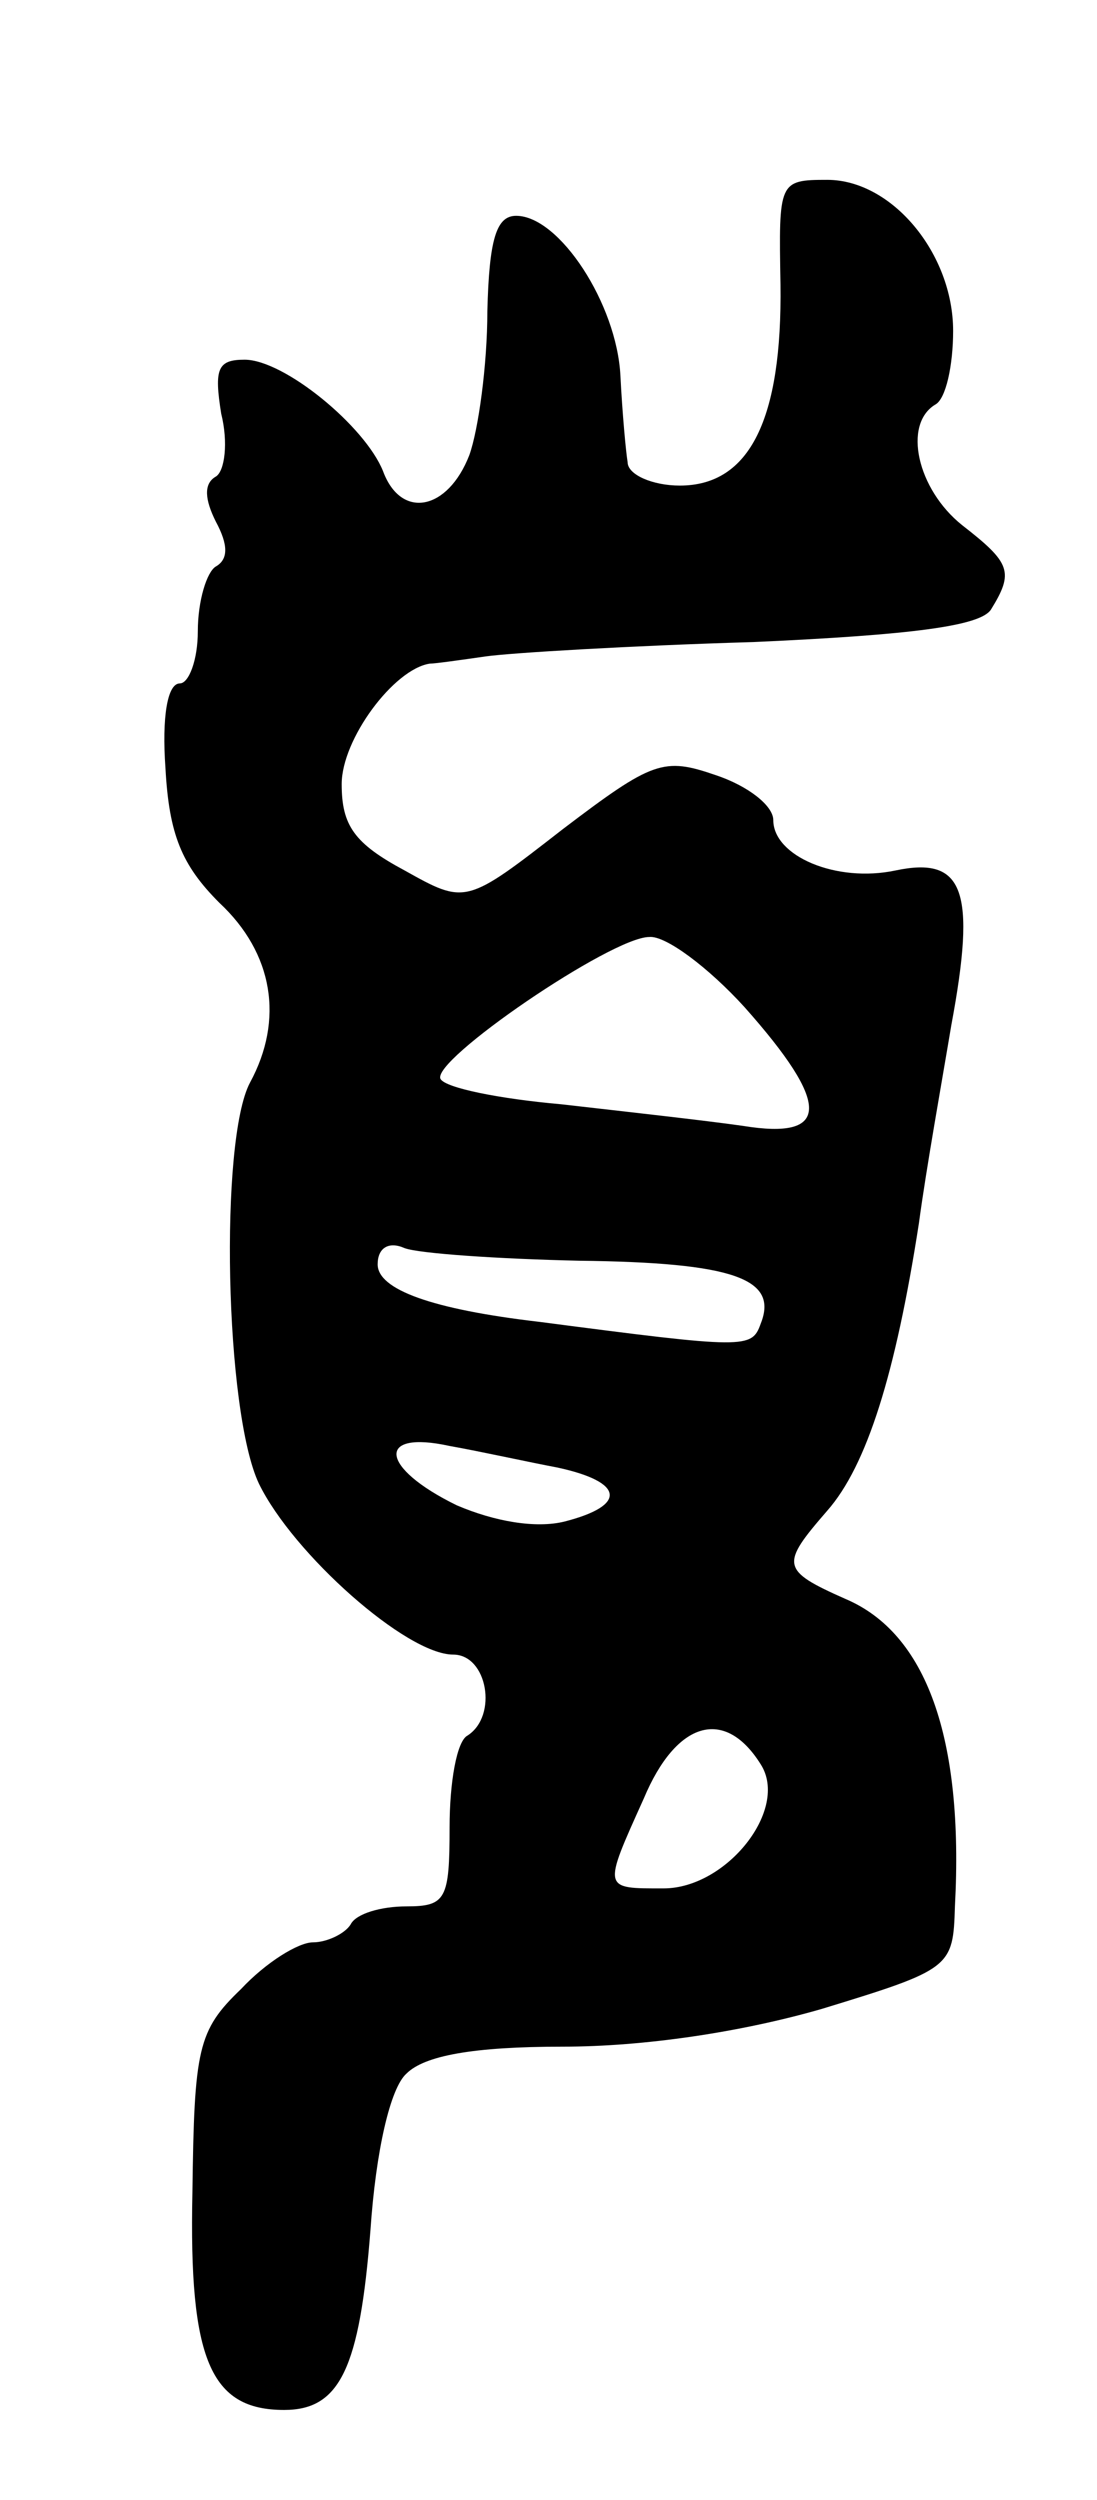 <svg version="1.0" xmlns="http://www.w3.org/2000/svg"
 width="61pt" height="139pt" viewBox="0 0 61 139"
 preserveAspectRatio="xMidYMid meet">
<g transform="translate(0,139) scale(0.1,-0.1)"
fill="#000000" stroke="none">
<path d="M434 1232 c1 -75 -17 -112 -56 -112 -15 0 -29 6 -29 13 -1 6 -3 28
-4 48 -2 40 -34 89 -58 89 -11 0 -15 -13 -16 -53 0 -30 -5 -66 -10 -80 -12
-31 -38 -36 -48 -9 -10 25 -55 62 -77 62 -15 0 -17 -5 -13 -30 4 -16 2 -32 -3
-35 -7 -4 -6 -13 0 -25 7 -13 7 -21 0 -25 -5 -3 -10 -19 -10 -36 0 -16 -5 -29
-10 -29 -7 0 -10 -19 -8 -47 2 -37 9 -54 30 -75 30 -28 36 -65 17 -100 -17
-32 -14 -183 5 -223 19 -39 82 -95 108 -95 19 0 25 -34 8 -45 -6 -3 -10 -26
-10 -51 0 -40 -2 -44 -24 -44 -14 0 -28 -4 -31 -10 -3 -5 -13 -10 -21 -10 -8
0 -26 -11 -40 -26 -24 -23 -26 -33 -27 -113 -2 -93 10 -121 51 -121 31 0 42
23 48 100 3 44 11 79 20 87 10 10 37 15 87 15 45 0 99 8 144 21 72 22 73 23
74 57 5 94 -16 152 -61 171 -36 16 -36 19 -10 49 22 25 38 76 51 160 4 30 13
80 18 110 14 75 7 94 -31 86 -33 -7 -68 8 -68 28 0 8 -14 19 -32 25 -29 10
-35 8 -85 -30 -54 -42 -54 -42 -88 -23 -28 15 -35 25 -35 48 0 25 29 64 49 67
3 0 17 2 31 4 14 2 81 6 149 8 89 4 126 9 132 18 13 21 11 26 -16 47 -25 20
-33 56 -15 67 6 3 10 22 10 41 0 43 -34 84 -70 84 -27 0 -27 -1 -26 -58z m-20
-402 c48 -54 48 -74 -1 -66 -21 3 -66 8 -101 12 -34 3 -64 9 -67 14 -6 10 95
79 116 79 9 1 33 -17 53 -39z m-92 -141 c86 -1 111 -10 101 -35 -5 -14 -8 -14
-123 1 -60 7 -90 18 -90 32 0 9 6 13 15 9 8 -3 52 -6 97 -7z m-12 -115 c37 -8
39 -21 4 -30 -16 -4 -39 0 -60 9 -43 21 -45 42 -4 33 17 -3 44 -9 60 -12z
m113 -165 c16 -25 -19 -69 -54 -69 -34 0 -34 -1 -11 50 18 43 45 51 65 19z"/>
</g>
</svg>
